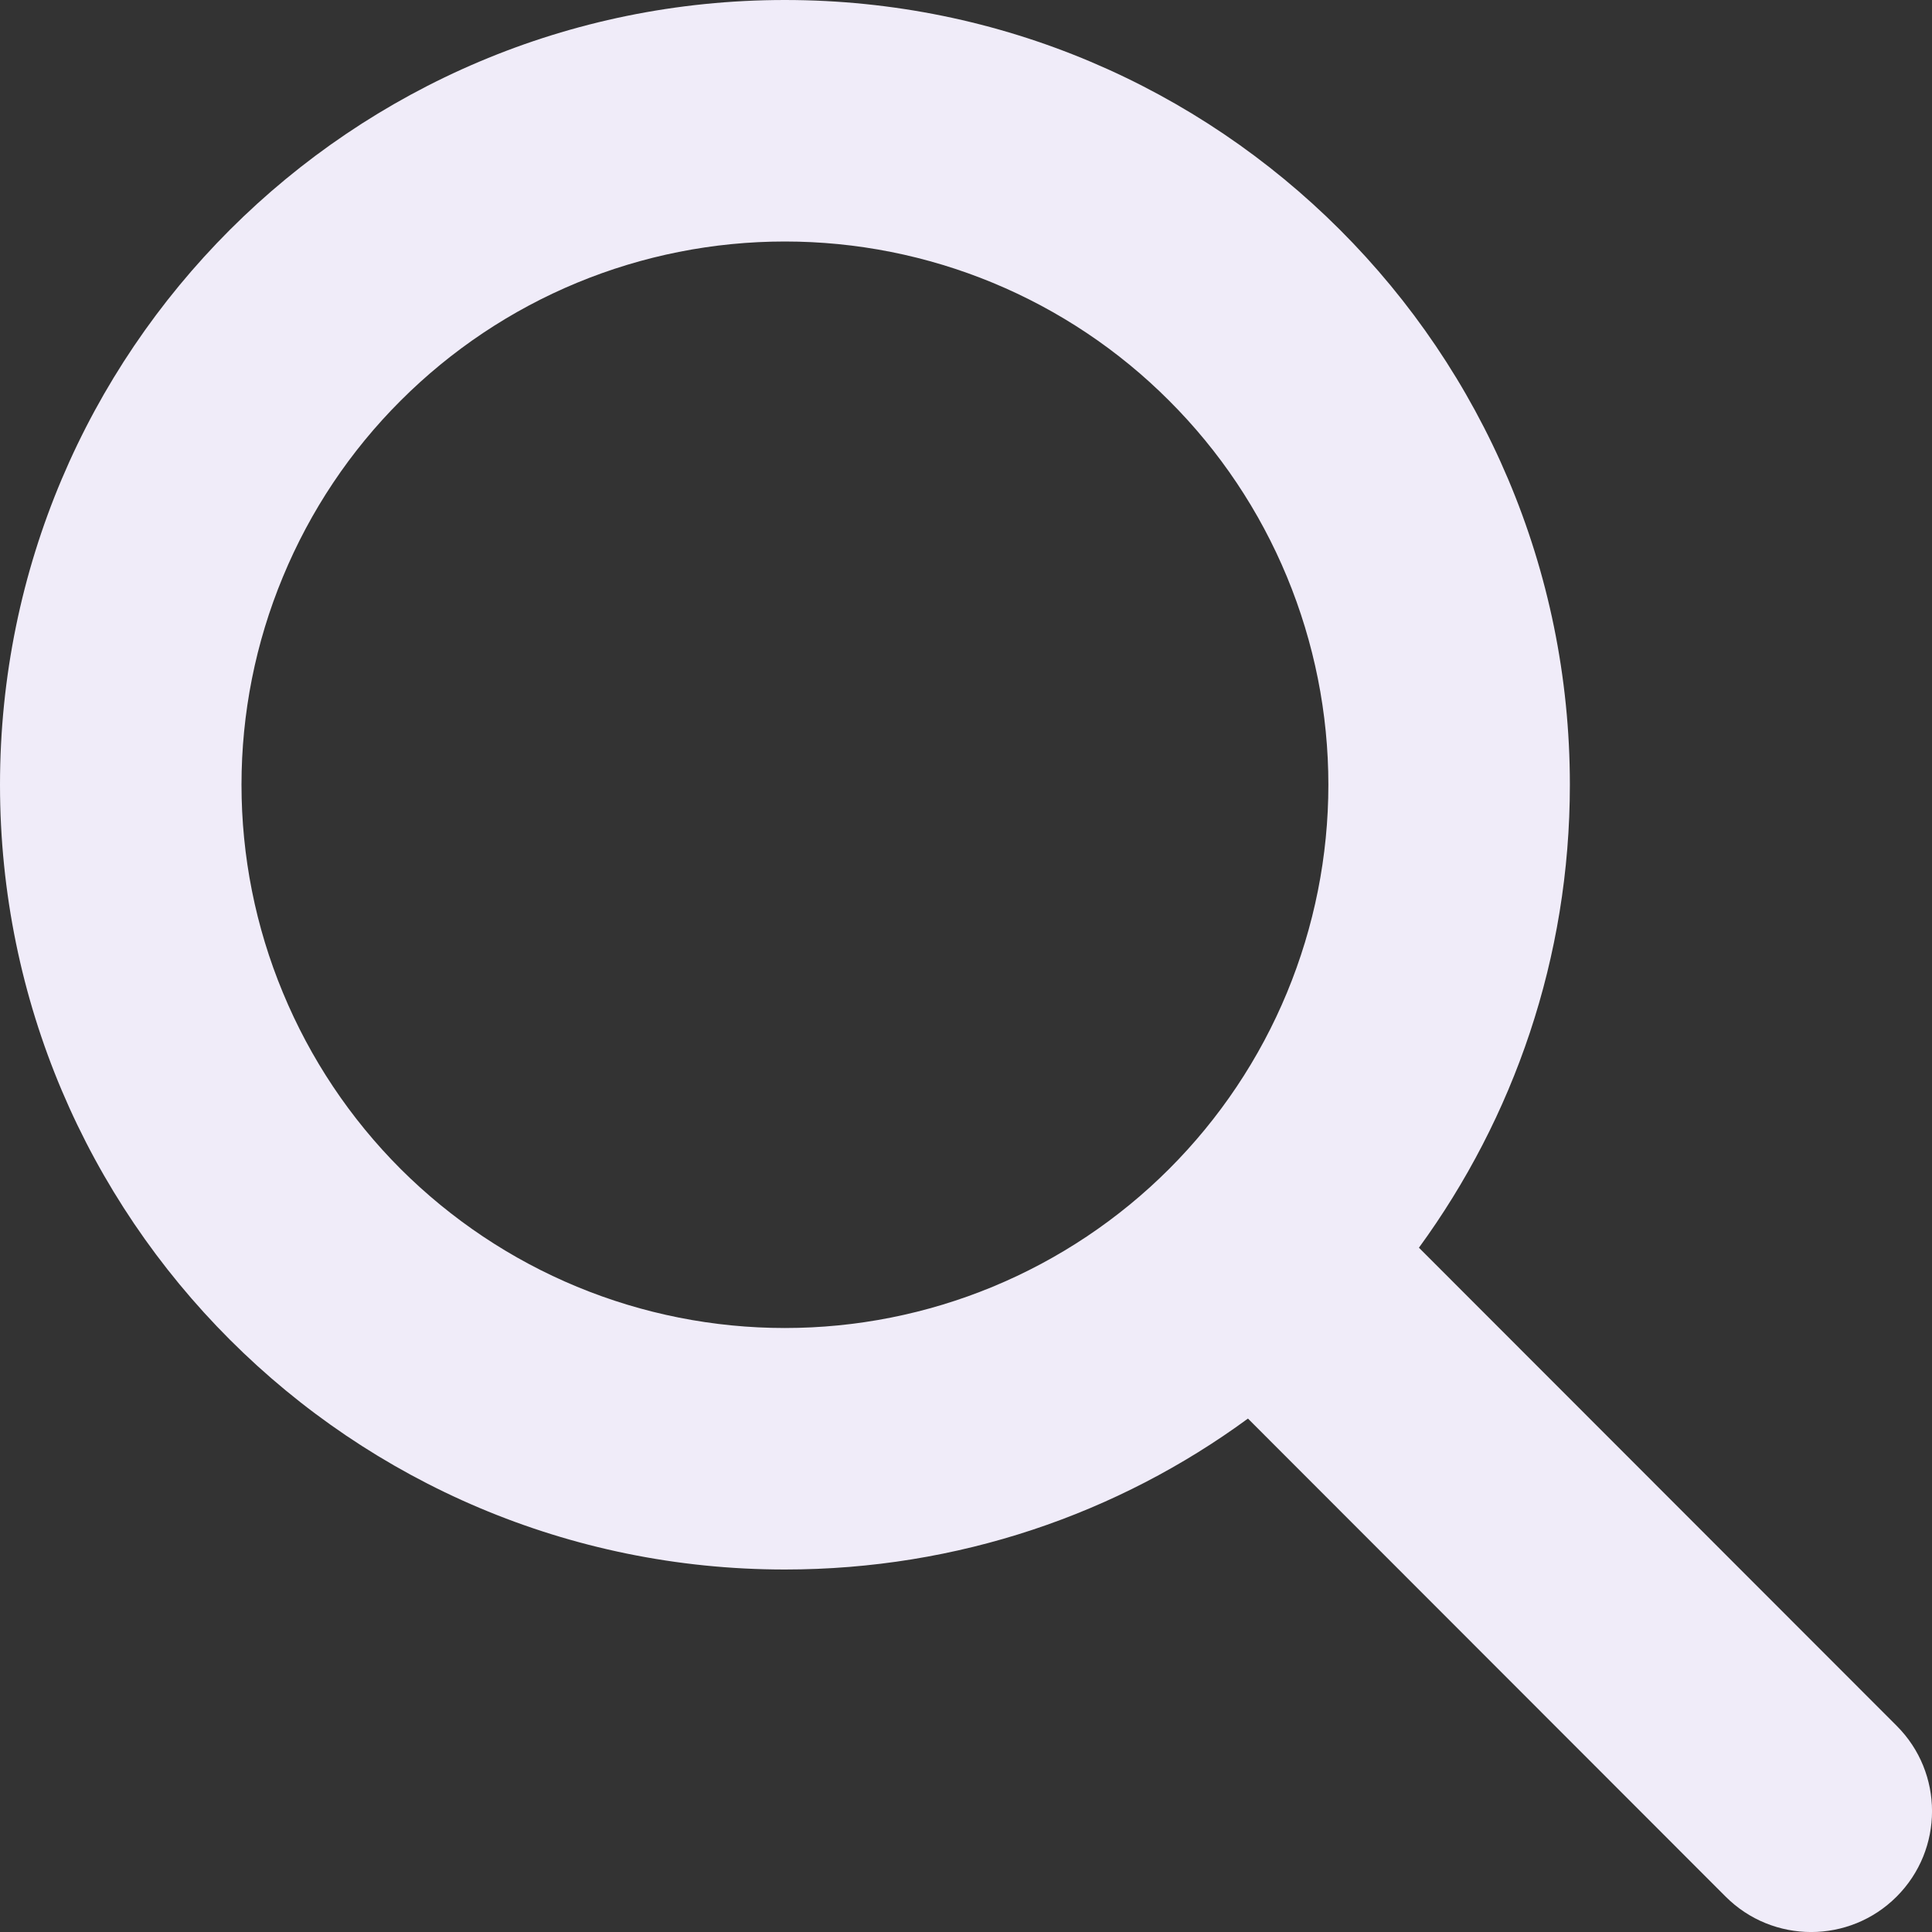 <svg width="16" height="16" viewBox="0 0 16 16" fill="none" xmlns="http://www.w3.org/2000/svg">
    <rect x="0" y="0" width="16" height="16" fill="#333333" stroke="none"/>
    <path d="M13.001 6.499C13.001 7.933 12.535 9.258 11.751 10.333L15.707 14.292C16.098 14.682 16.098 15.316 15.707 15.707C15.316 16.098 14.682 16.098 14.291 15.707L10.335 11.748C9.26 12.536 7.935 12.998 6.5 12.998C2.91 12.998 0 10.089 0 6.499C0 2.909 2.91 0 6.5 0C10.091 0 13.001 2.909 13.001 6.499ZM6.5 10.998C7.091 10.998 7.676 10.882 8.222 10.656C8.768 10.43 9.265 10.098 9.682 9.681C10.1 9.263 10.432 8.767 10.658 8.221C10.884 7.675 11.001 7.09 11.001 6.499C11.001 5.908 10.884 5.323 10.658 4.777C10.432 4.231 10.1 3.735 9.682 3.318C9.265 2.9 8.768 2.568 8.222 2.342C7.676 2.116 7.091 2 6.5 2C5.909 2 5.324 2.116 4.778 2.342C4.232 2.568 3.736 2.9 3.318 3.318C2.9 3.735 2.569 4.231 2.343 4.777C2.116 5.323 2 5.908 2 6.499C2 7.09 2.116 7.675 2.343 8.221C2.569 8.767 2.9 9.263 3.318 9.681C3.736 10.098 4.232 10.43 4.778 10.656C5.324 10.882 5.909 10.998 6.5 10.998Z" fill="#F0ECF9"/>
</svg>
